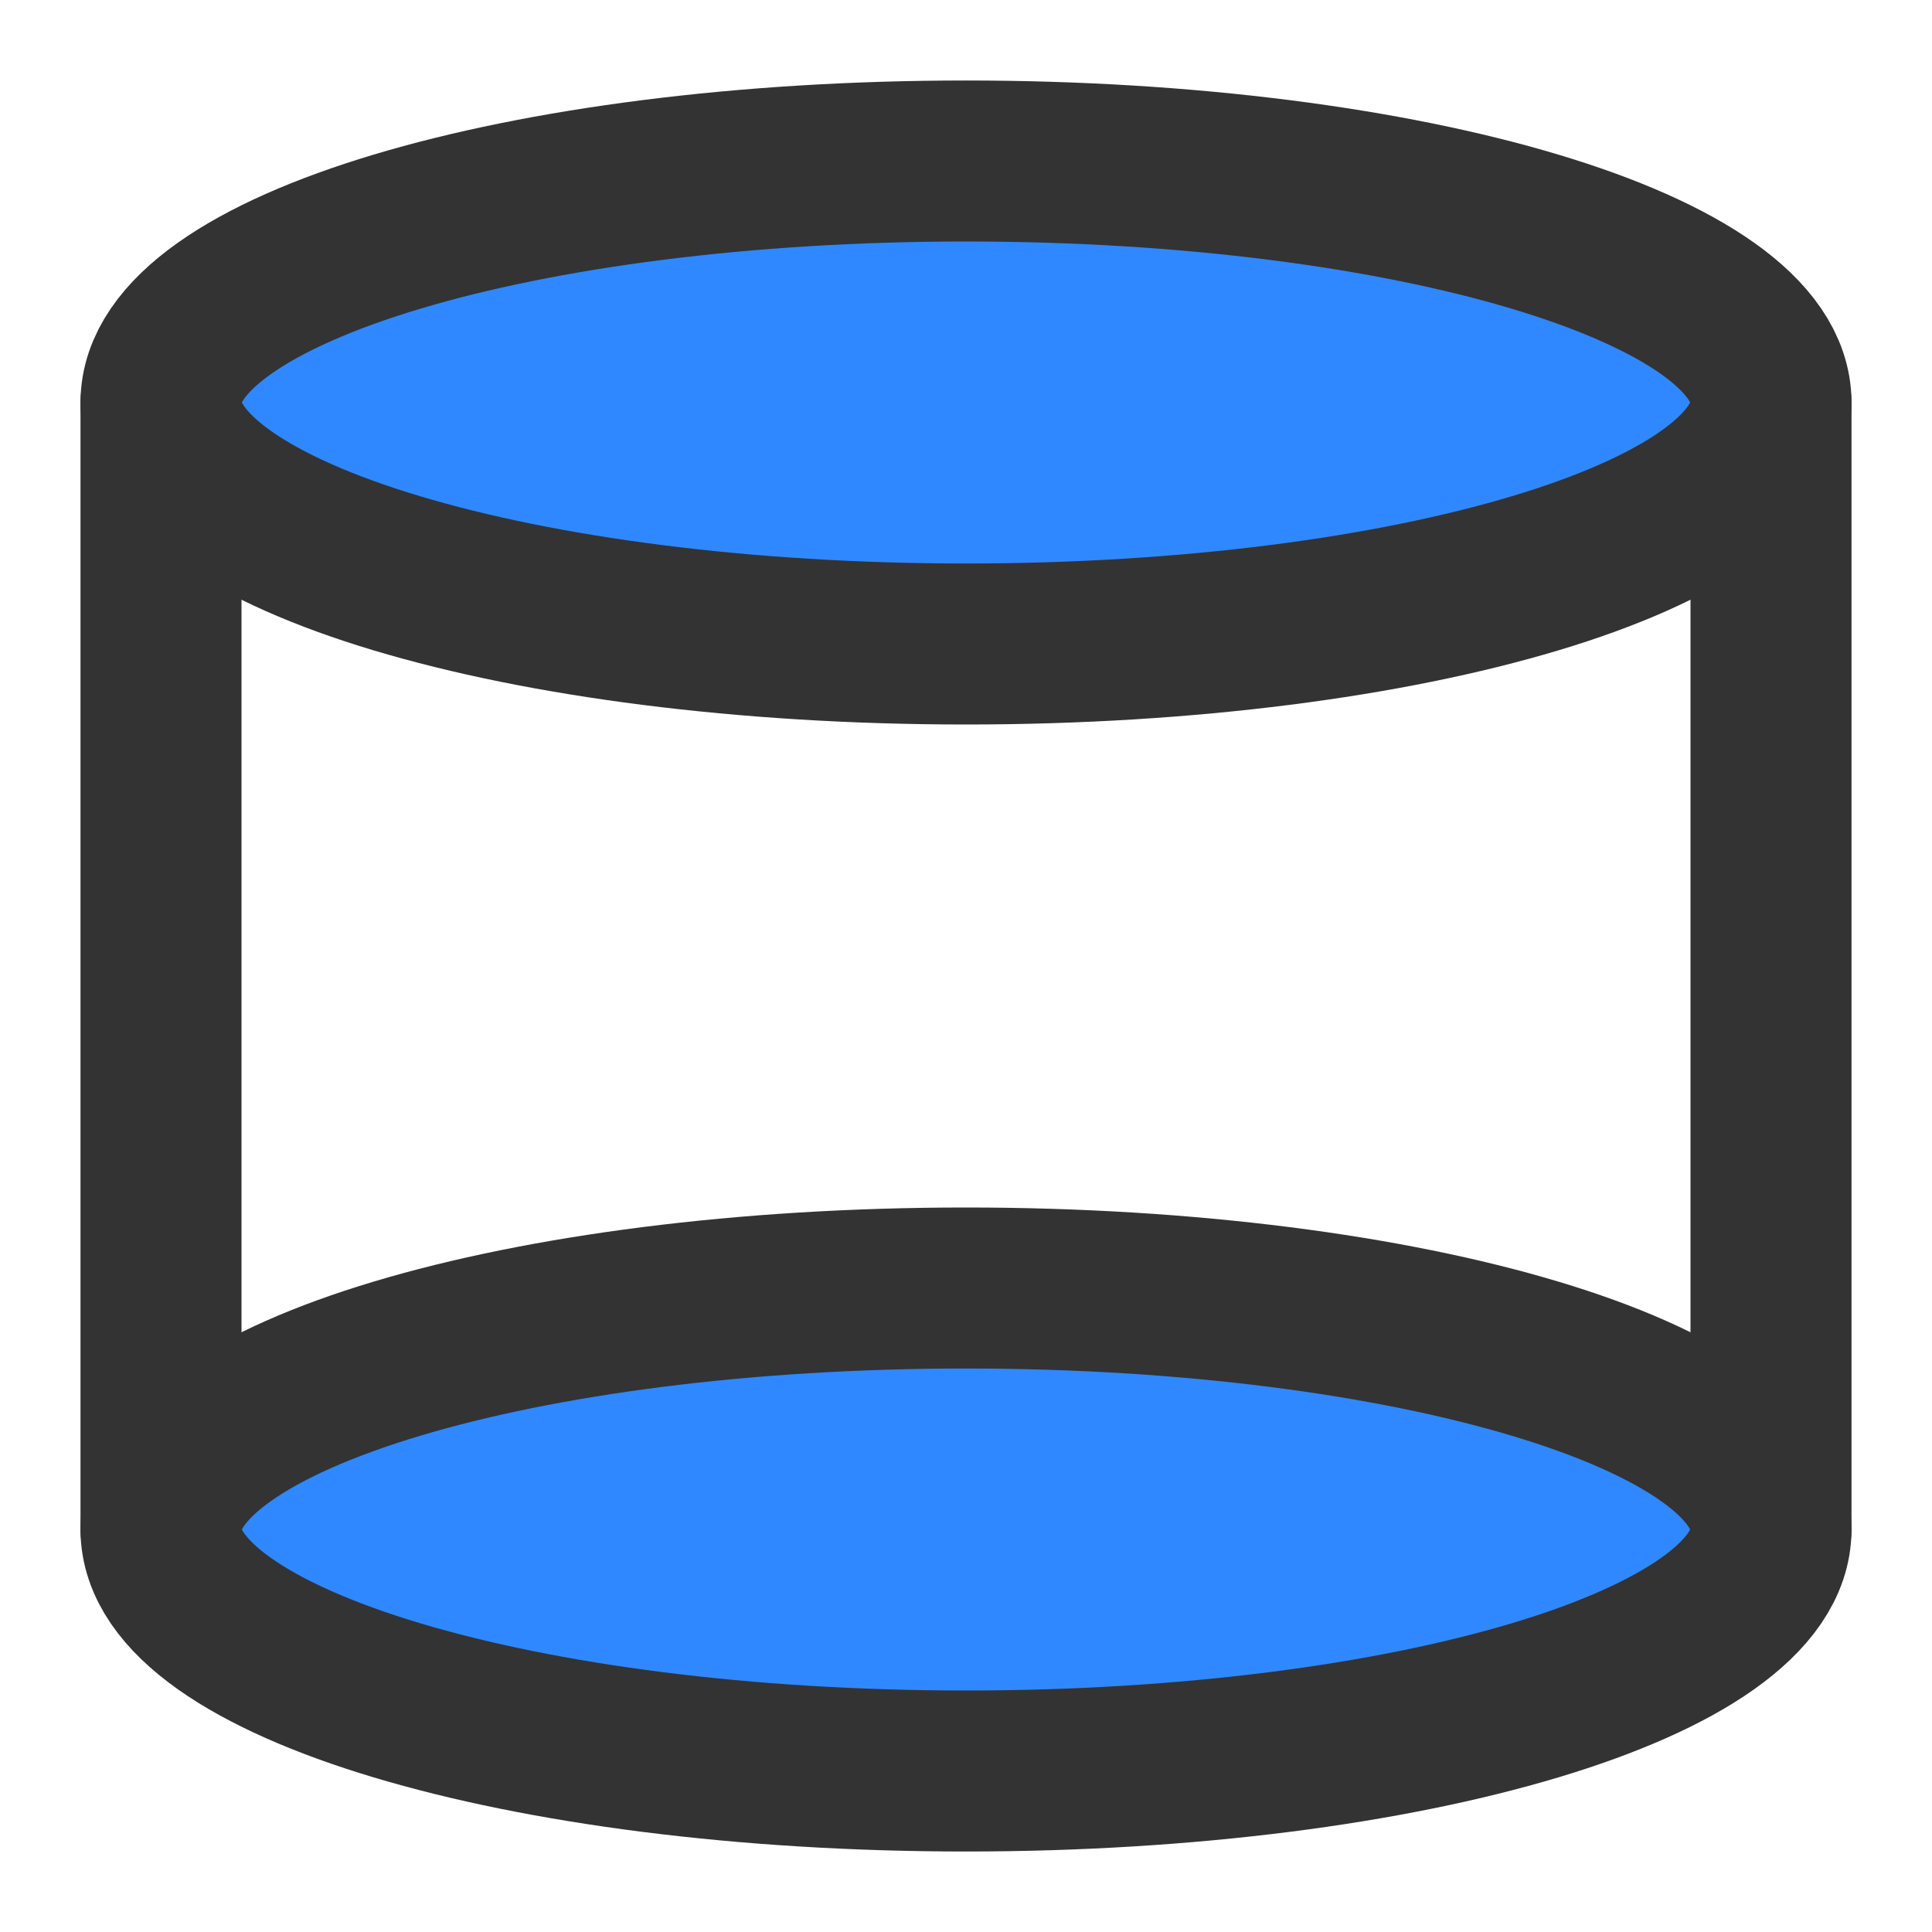<?xml version="1.0" encoding="UTF-8"?><svg width="24" height="24" viewBox="0 0 48 48" fill="none" xmlns="http://www.w3.org/2000/svg"><path d="M44 10C44 13.314 35.046 16 24 16C12.954 16 4 13.314 4 10C4 6.686 12.954 4 24 4C35.046 4 44 6.686 44 10Z" fill="#2F88FF" stroke="#333" stroke-width="4" stroke-linecap="round" stroke-linejoin="round"/><path d="M44 38C44 41.314 35.046 44 24 44C12.954 44 4 41.314 4 38C4 34.686 12.954 32 24 32C35.046 32 44 34.686 44 38Z" fill="#2F88FF" stroke="#333" stroke-width="4" stroke-linecap="round" stroke-linejoin="round"/><path d="M44 10V38" stroke="#333" stroke-width="4" stroke-linecap="round" stroke-linejoin="round"/><path d="M4 10V38" stroke="#333" stroke-width="4" stroke-linecap="round" stroke-linejoin="round"/></svg>